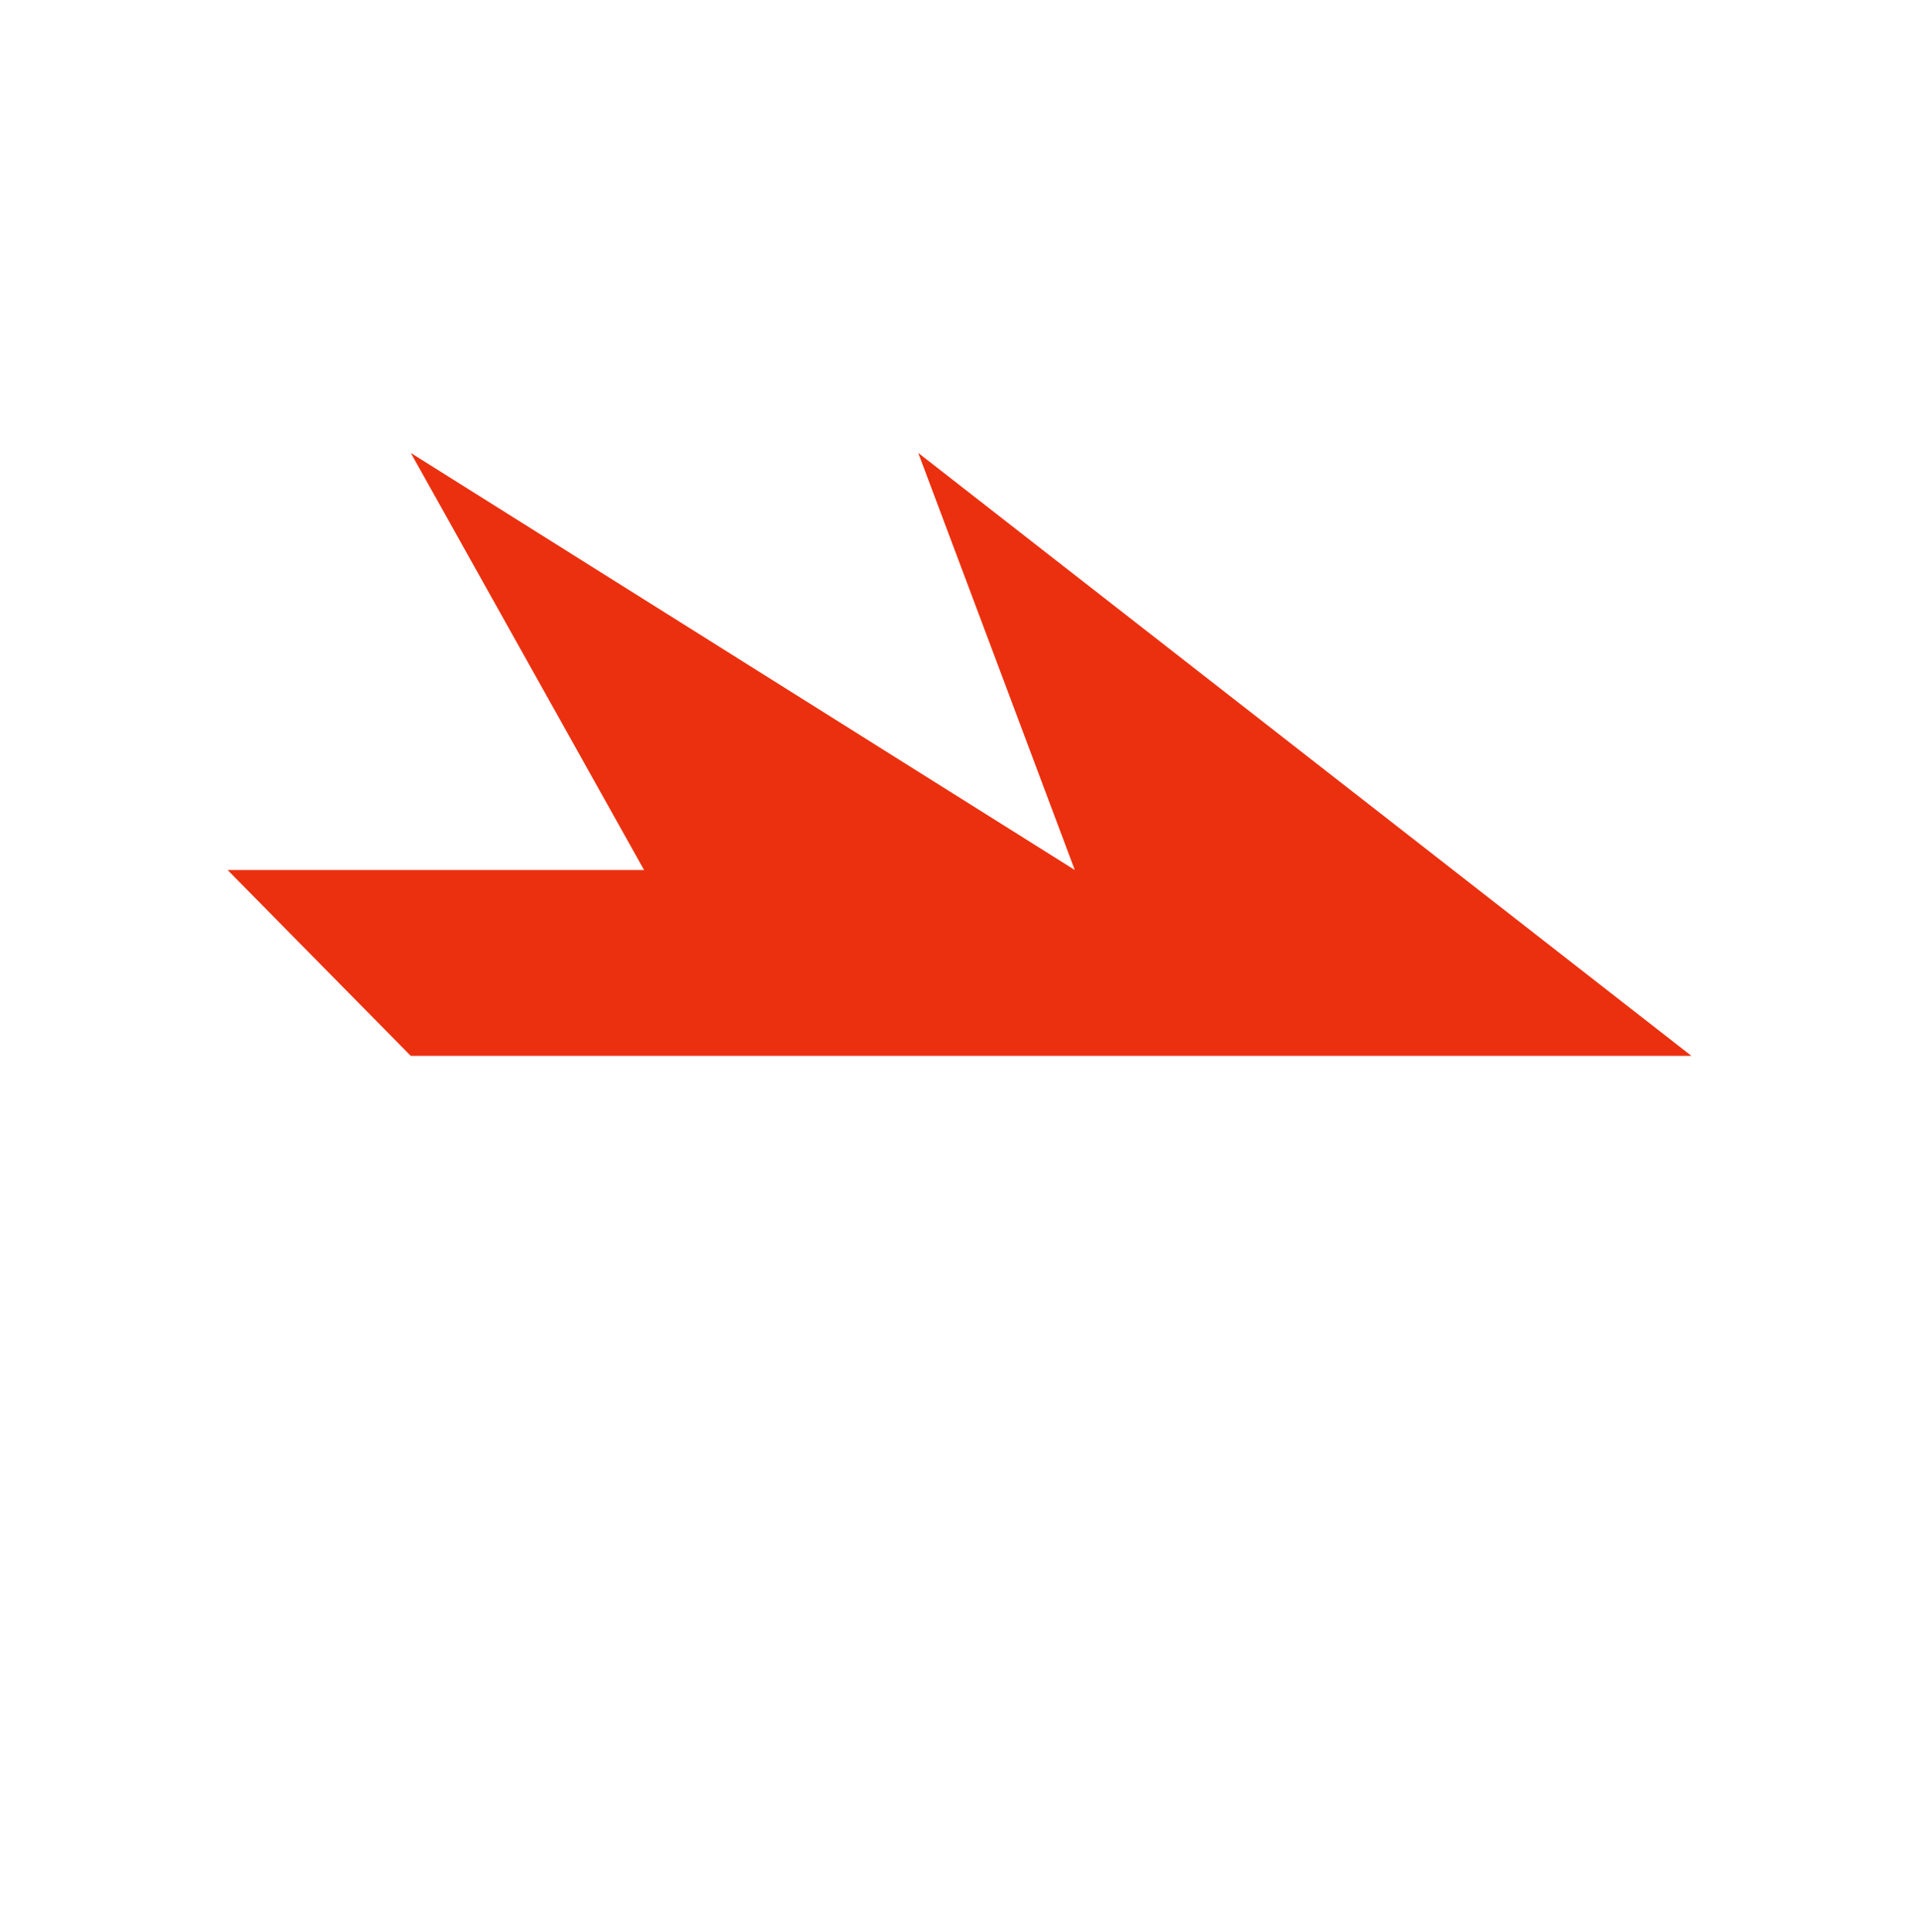 <?xml version="1.0" encoding="UTF-8" standalone="no"?><!DOCTYPE svg PUBLIC "-//W3C//DTD SVG 1.1//EN" "http://www.w3.org/Graphics/SVG/1.1/DTD/svg11.dtd"><svg width="100%" height="100%" viewBox="0 0 450 453" version="1.1" xmlns="http://www.w3.org/2000/svg" xmlns:xlink="http://www.w3.org/1999/xlink" xml:space="preserve" xmlns:serif="http://www.serif.com/" style="fill-rule:evenodd;clip-rule:evenodd;stroke-linejoin:round;stroke-miterlimit:2;"><g transform="matrix(3,0,0,3,0,-1686)"><g id="FastForward" transform="matrix(1,0,0,1,-18,386.353)"><rect x="18" y="176" width="150" height="150" style="fill:none;"/><g transform="matrix(1,0,0,1,-514.399,176)"><path d="M664.611,82.183l-60.436,-47.13l12.236,32.6l-51.904,-32.6l18.236,32.6l-32.555,0l14.319,14.53l100.104,0Z" style="fill:#eb300f;"/></g></g></g></svg>
